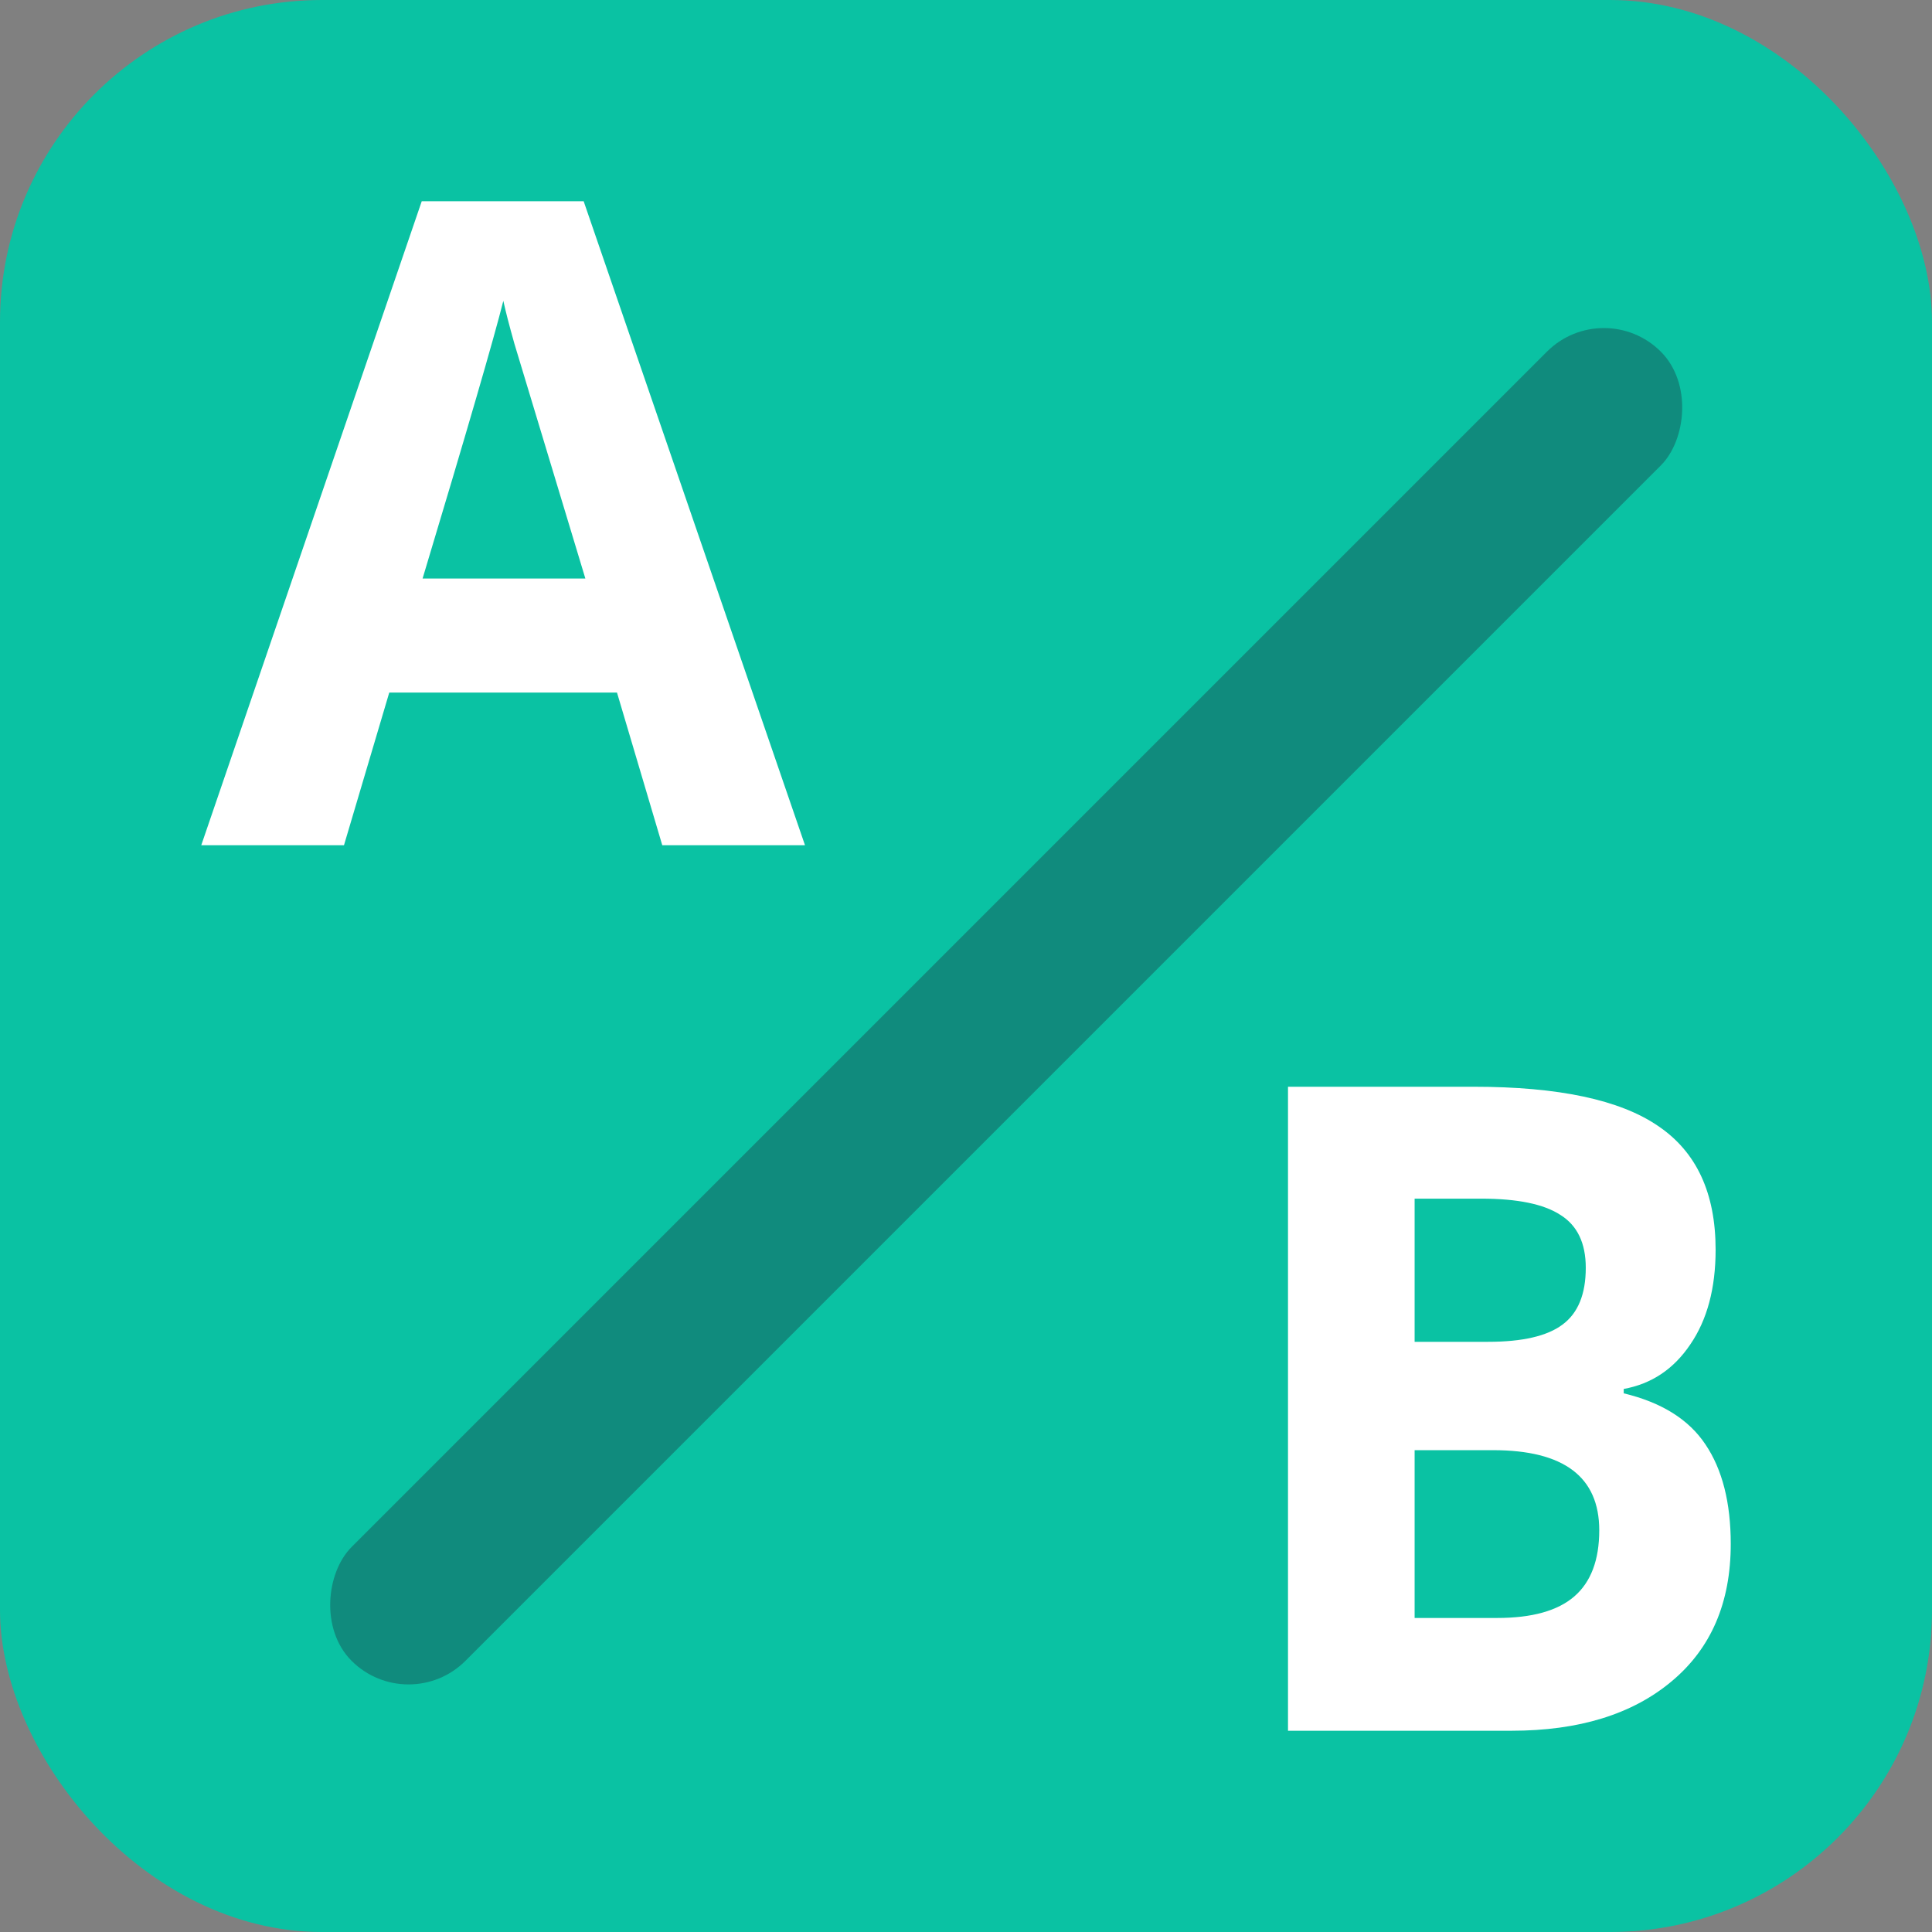 <svg width="48" height="48" viewBox="0 0 48 48" fill="none" xmlns="http://www.w3.org/2000/svg">
<rect x="0" y="0" width="48" height="48" fill="#808080" stroke="none"/>
<rect width="48" height="48" rx="8" fill="#0AC2A3"/>
<rect opacity="0.3" x="39.848" y="7.322" width="4" height="46" rx="2" transform="rotate(45 39.848 7.322)" fill="#1E0D26"/>
<path d="M16.454 21L15.329 17.207H9.671L8.546 21H5L10.478 5H14.501L20 21H16.454ZM14.543 14.373C13.503 10.936 12.916 8.993 12.781 8.542C12.654 8.092 12.562 7.736 12.505 7.474C12.272 8.404 11.603 10.704 10.499 14.373H14.543Z" fill="white"/>
<path d="M32 27H36.617C38.721 27 40.247 27.325 41.194 27.974C42.148 28.616 42.624 29.641 42.624 31.049C42.624 32.005 42.415 32.789 41.995 33.402C41.583 34.015 41.031 34.383 40.341 34.508V34.617C41.282 34.843 41.958 35.266 42.371 35.886C42.79 36.507 43 37.331 43 38.36C43 39.819 42.51 40.957 41.529 41.774C40.554 42.591 39.228 43 37.551 43H32V27ZM35.146 33.337H36.972C37.825 33.337 38.44 33.194 38.819 32.91C39.205 32.625 39.398 32.155 39.398 31.498C39.398 30.885 39.188 30.447 38.769 30.185C38.356 29.915 37.7 29.78 36.8 29.78H35.146V33.337ZM35.146 36.029V40.198H37.196C38.062 40.198 38.701 40.02 39.114 39.662C39.526 39.305 39.733 38.757 39.733 38.02C39.733 36.693 38.853 36.029 37.094 36.029H35.146Z" fill="white"/>
</svg>
